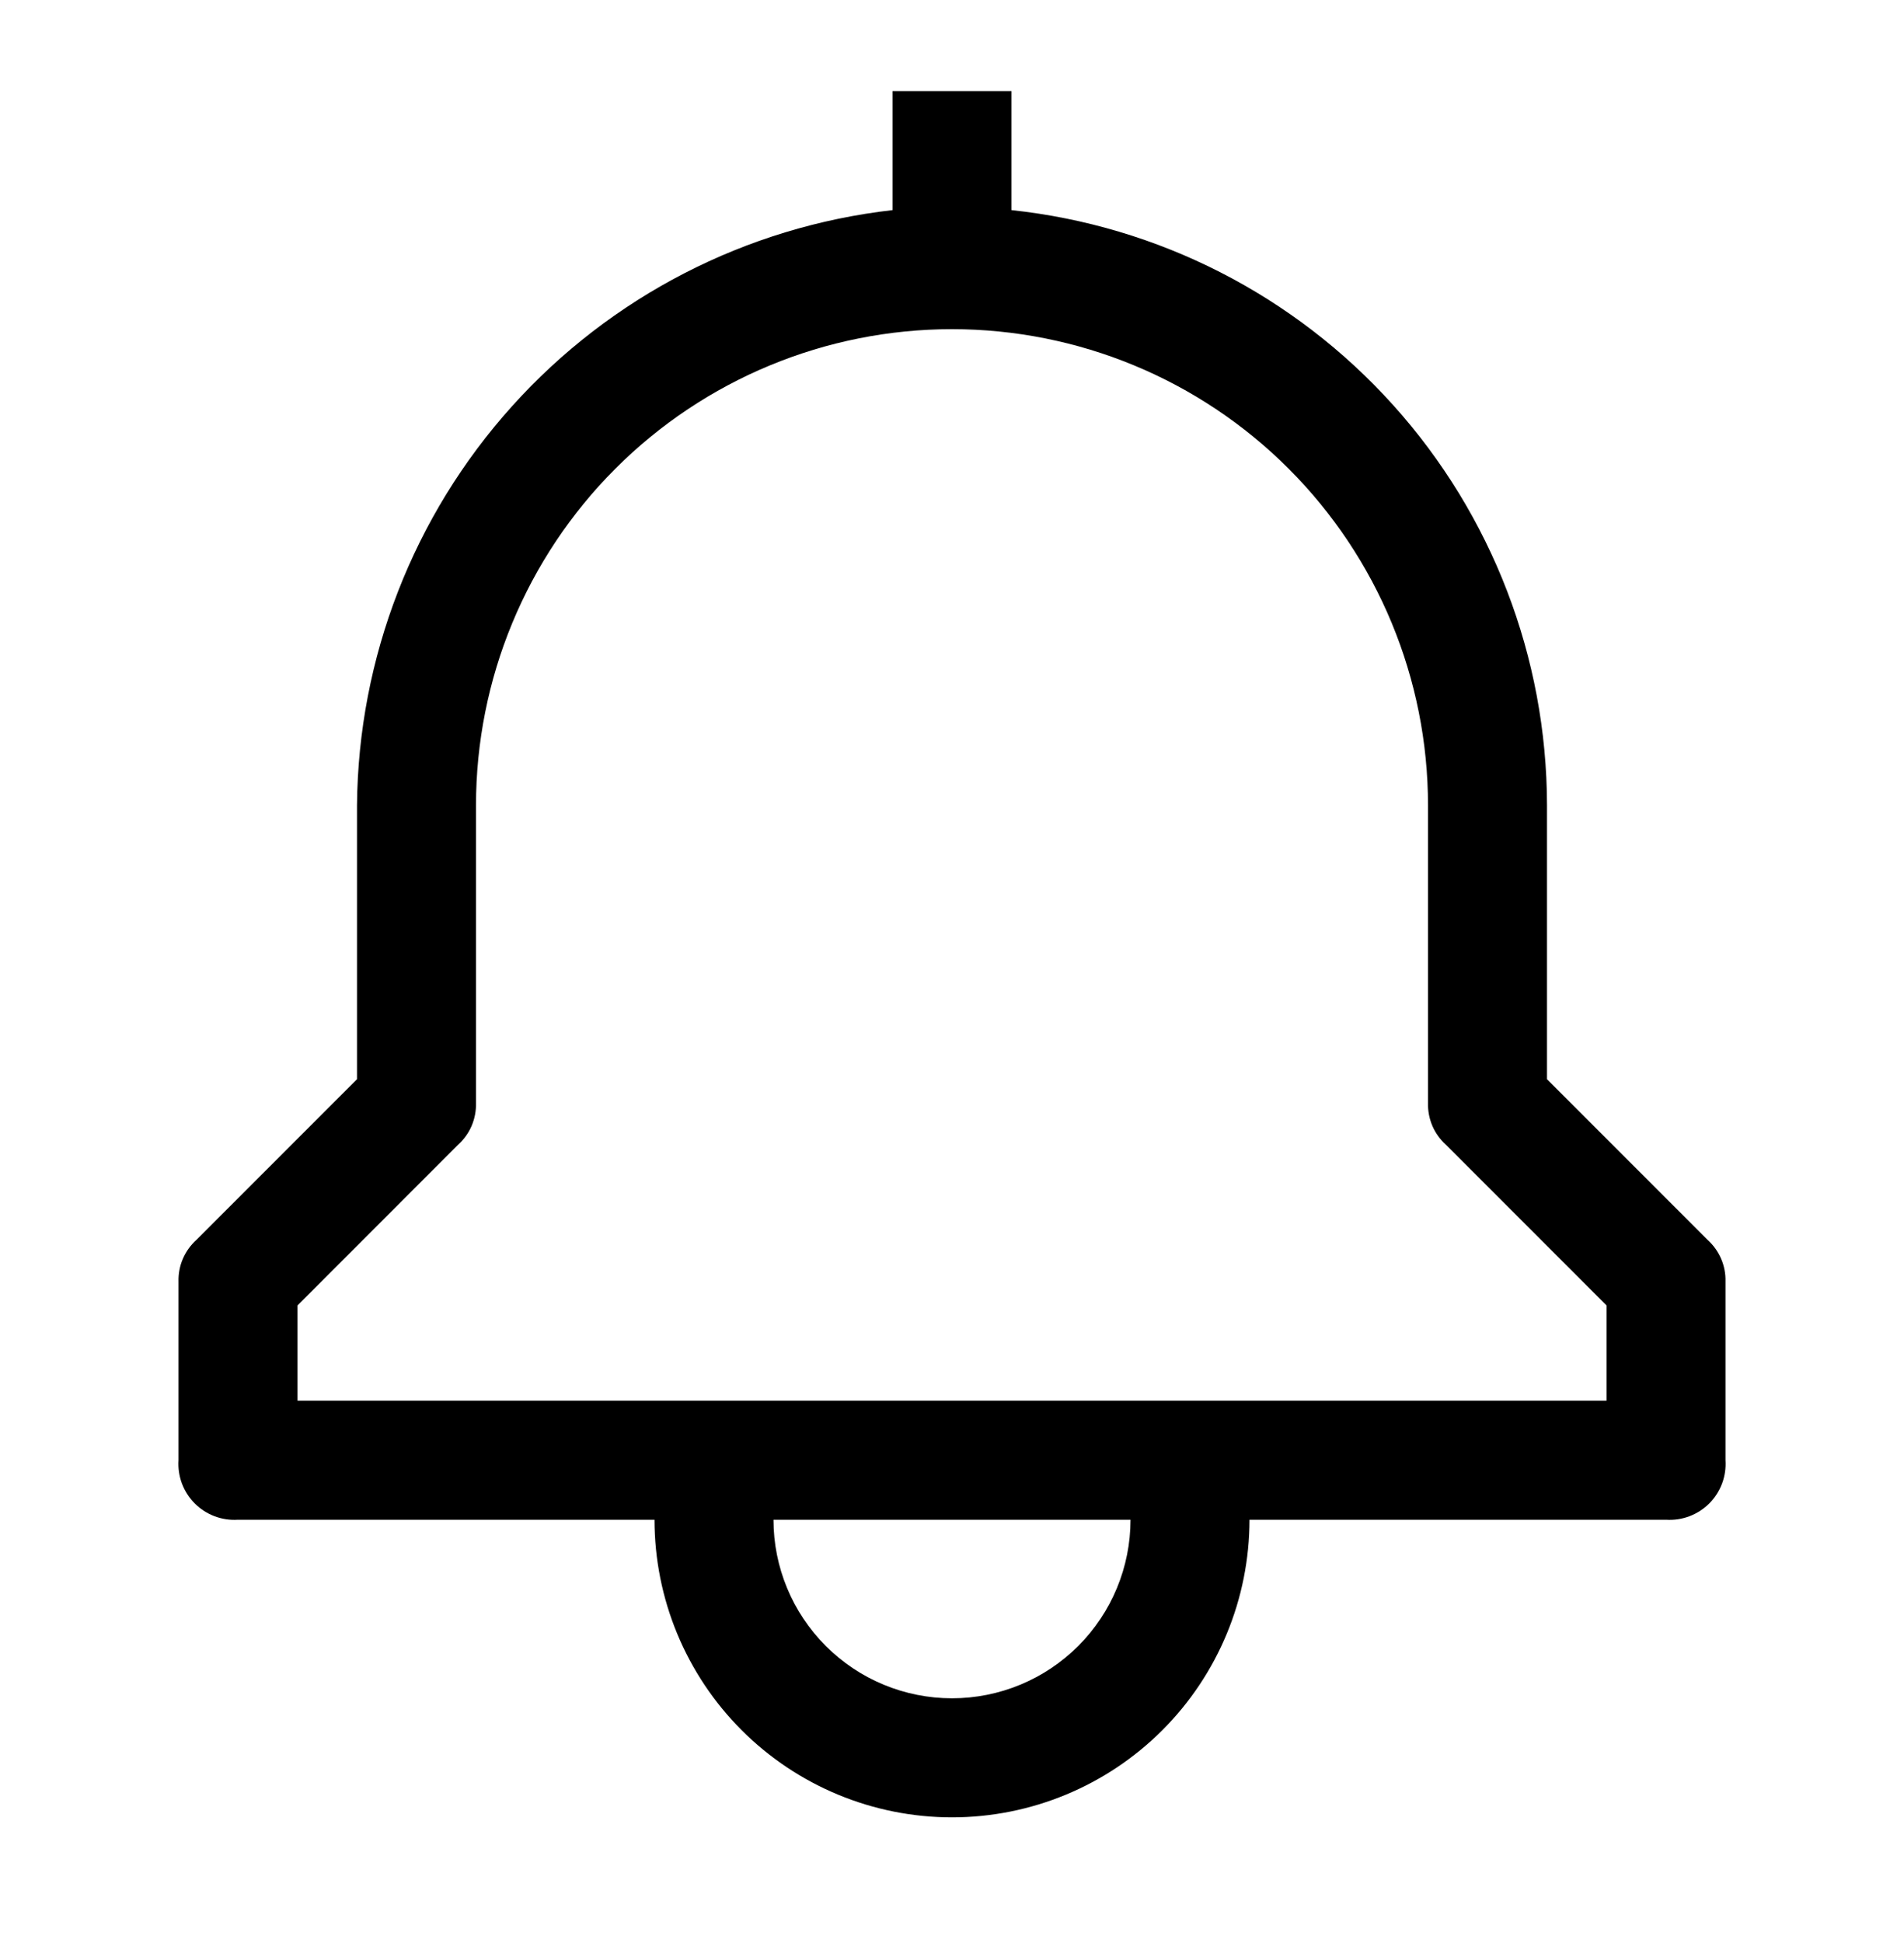 <svg width="50" height="51" viewBox="0 0 50 51" fill="none" xmlns="http://www.w3.org/2000/svg">
<path d="M44.844 32.546L40.625 28.327V21.14C40.62 17.26 39.182 13.518 36.586 10.634C33.99 7.75 30.421 5.927 26.562 5.515V2.39H23.438V5.515C19.59 5.953 16.036 7.784 13.446 10.663C10.855 13.541 9.407 17.267 9.375 21.14V28.327L5.156 32.546C5.004 32.684 4.883 32.853 4.802 33.041C4.721 33.23 4.682 33.434 4.688 33.64V38.327C4.674 38.536 4.705 38.745 4.778 38.941C4.852 39.137 4.967 39.315 5.115 39.463C5.262 39.611 5.44 39.725 5.636 39.799C5.832 39.873 6.041 39.904 6.25 39.89H17.188C17.188 41.962 18.011 43.949 19.476 45.414C20.941 46.879 22.928 47.702 25 47.702C27.072 47.702 29.059 46.879 30.524 45.414C31.989 43.949 32.812 41.962 32.812 39.89H43.75C43.959 39.904 44.168 39.873 44.364 39.799C44.56 39.725 44.738 39.611 44.886 39.463C45.033 39.315 45.148 39.137 45.222 38.941C45.295 38.745 45.326 38.536 45.312 38.327V33.64C45.318 33.434 45.279 33.23 45.198 33.041C45.117 32.853 44.996 32.684 44.844 32.546ZM25 44.577C23.757 44.577 22.564 44.083 21.686 43.204C20.806 42.325 20.312 41.133 20.312 39.89H29.688C29.688 41.133 29.194 42.325 28.315 43.204C27.436 44.083 26.243 44.577 25 44.577ZM42.188 36.765H7.813V34.265L12.031 30.046C12.184 29.908 12.305 29.739 12.386 29.55C12.466 29.362 12.505 29.157 12.5 28.952V21.14C12.5 17.824 13.817 14.645 16.161 12.301C18.505 9.957 21.685 8.64 25 8.64C28.315 8.64 31.495 9.957 33.839 12.301C36.183 14.645 37.5 17.824 37.5 21.14V28.952C37.495 29.157 37.534 29.362 37.614 29.55C37.695 29.739 37.816 29.908 37.969 30.046L42.188 34.265V36.765Z" fill="black"/>
</svg>
